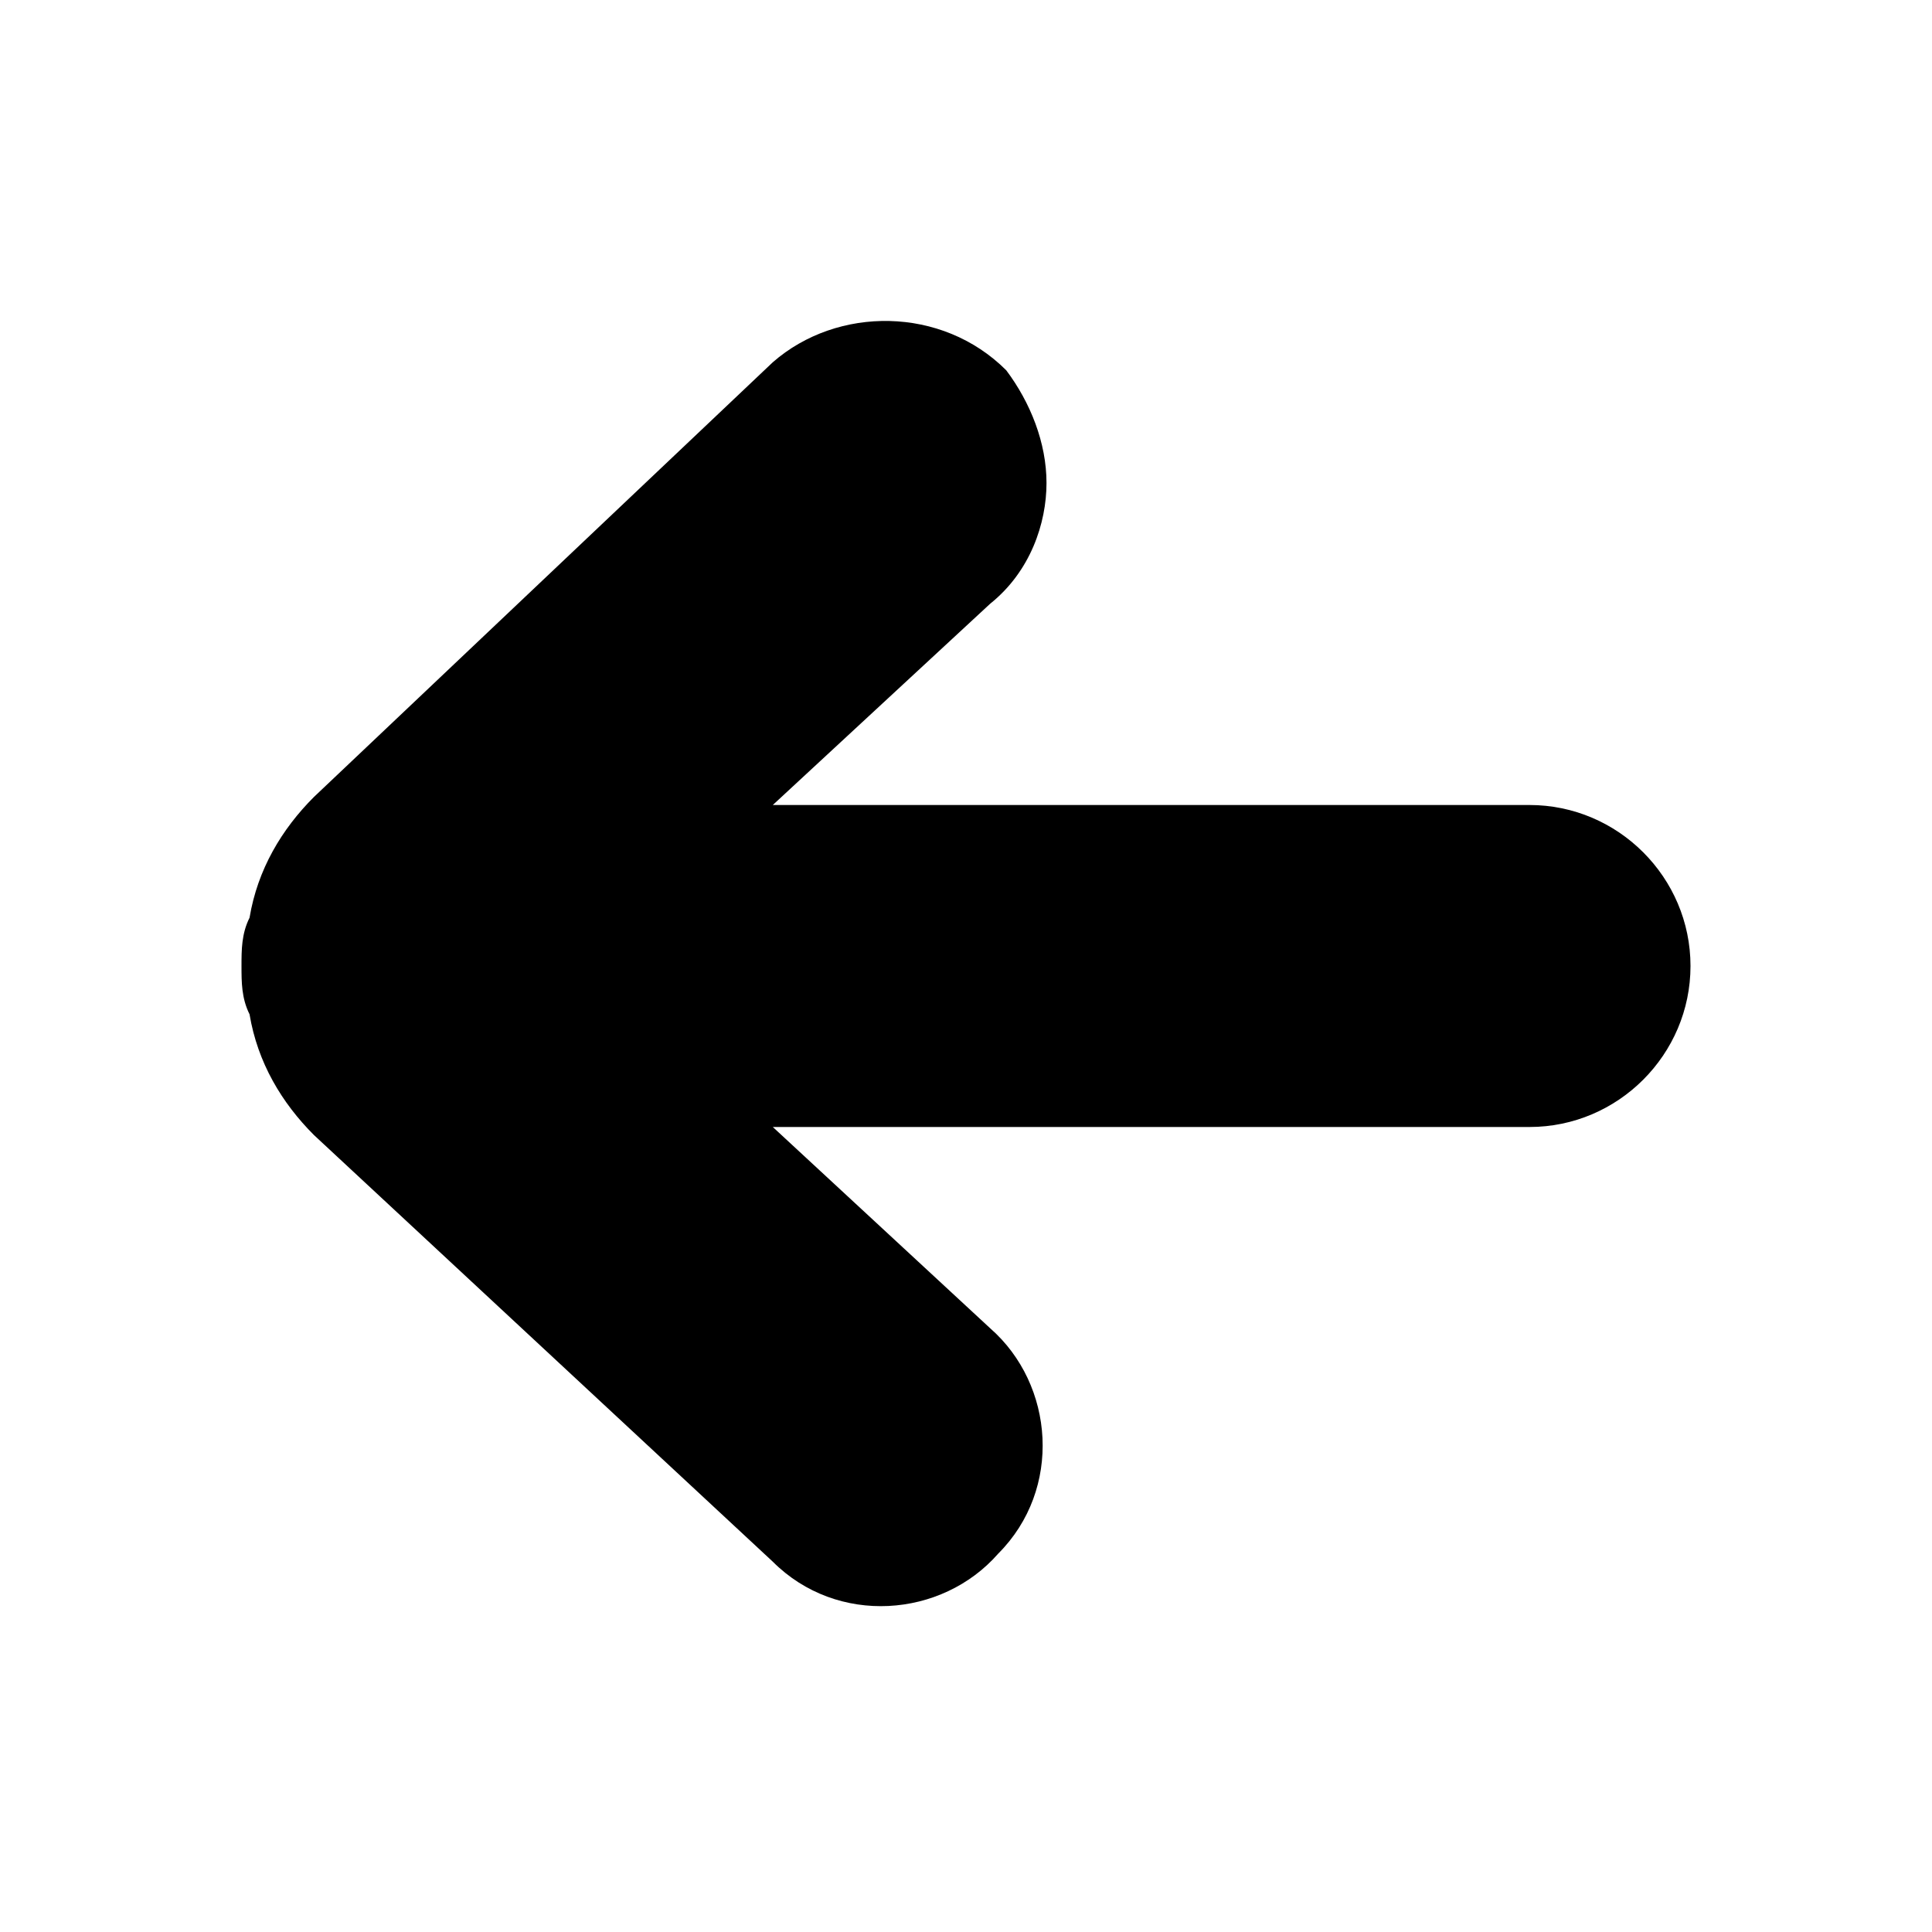 <svg xmlns="http://www.w3.org/2000/svg" viewBox="0 0 24 24"><path d="M9.6 4.5L3.9 9.9c-.4.4-.7.9-.8 1.5-.1.2-.1.4-.1.6 0 .2 0 .4.1.6.1.6.4 1.1.8 1.5l5.7 5.3c.8.8 2.1.7 2.8-.1.8-.8.7-2.1-.1-2.8L9.6 14H19c1.1 0 2-.9 2-2s-.9-2-2-2H9.6l2.7-2.5c.5-.4.7-1 .7-1.5s-.2-1-.5-1.4c-.8-.8-2.1-.8-2.9-.1z"/></svg>